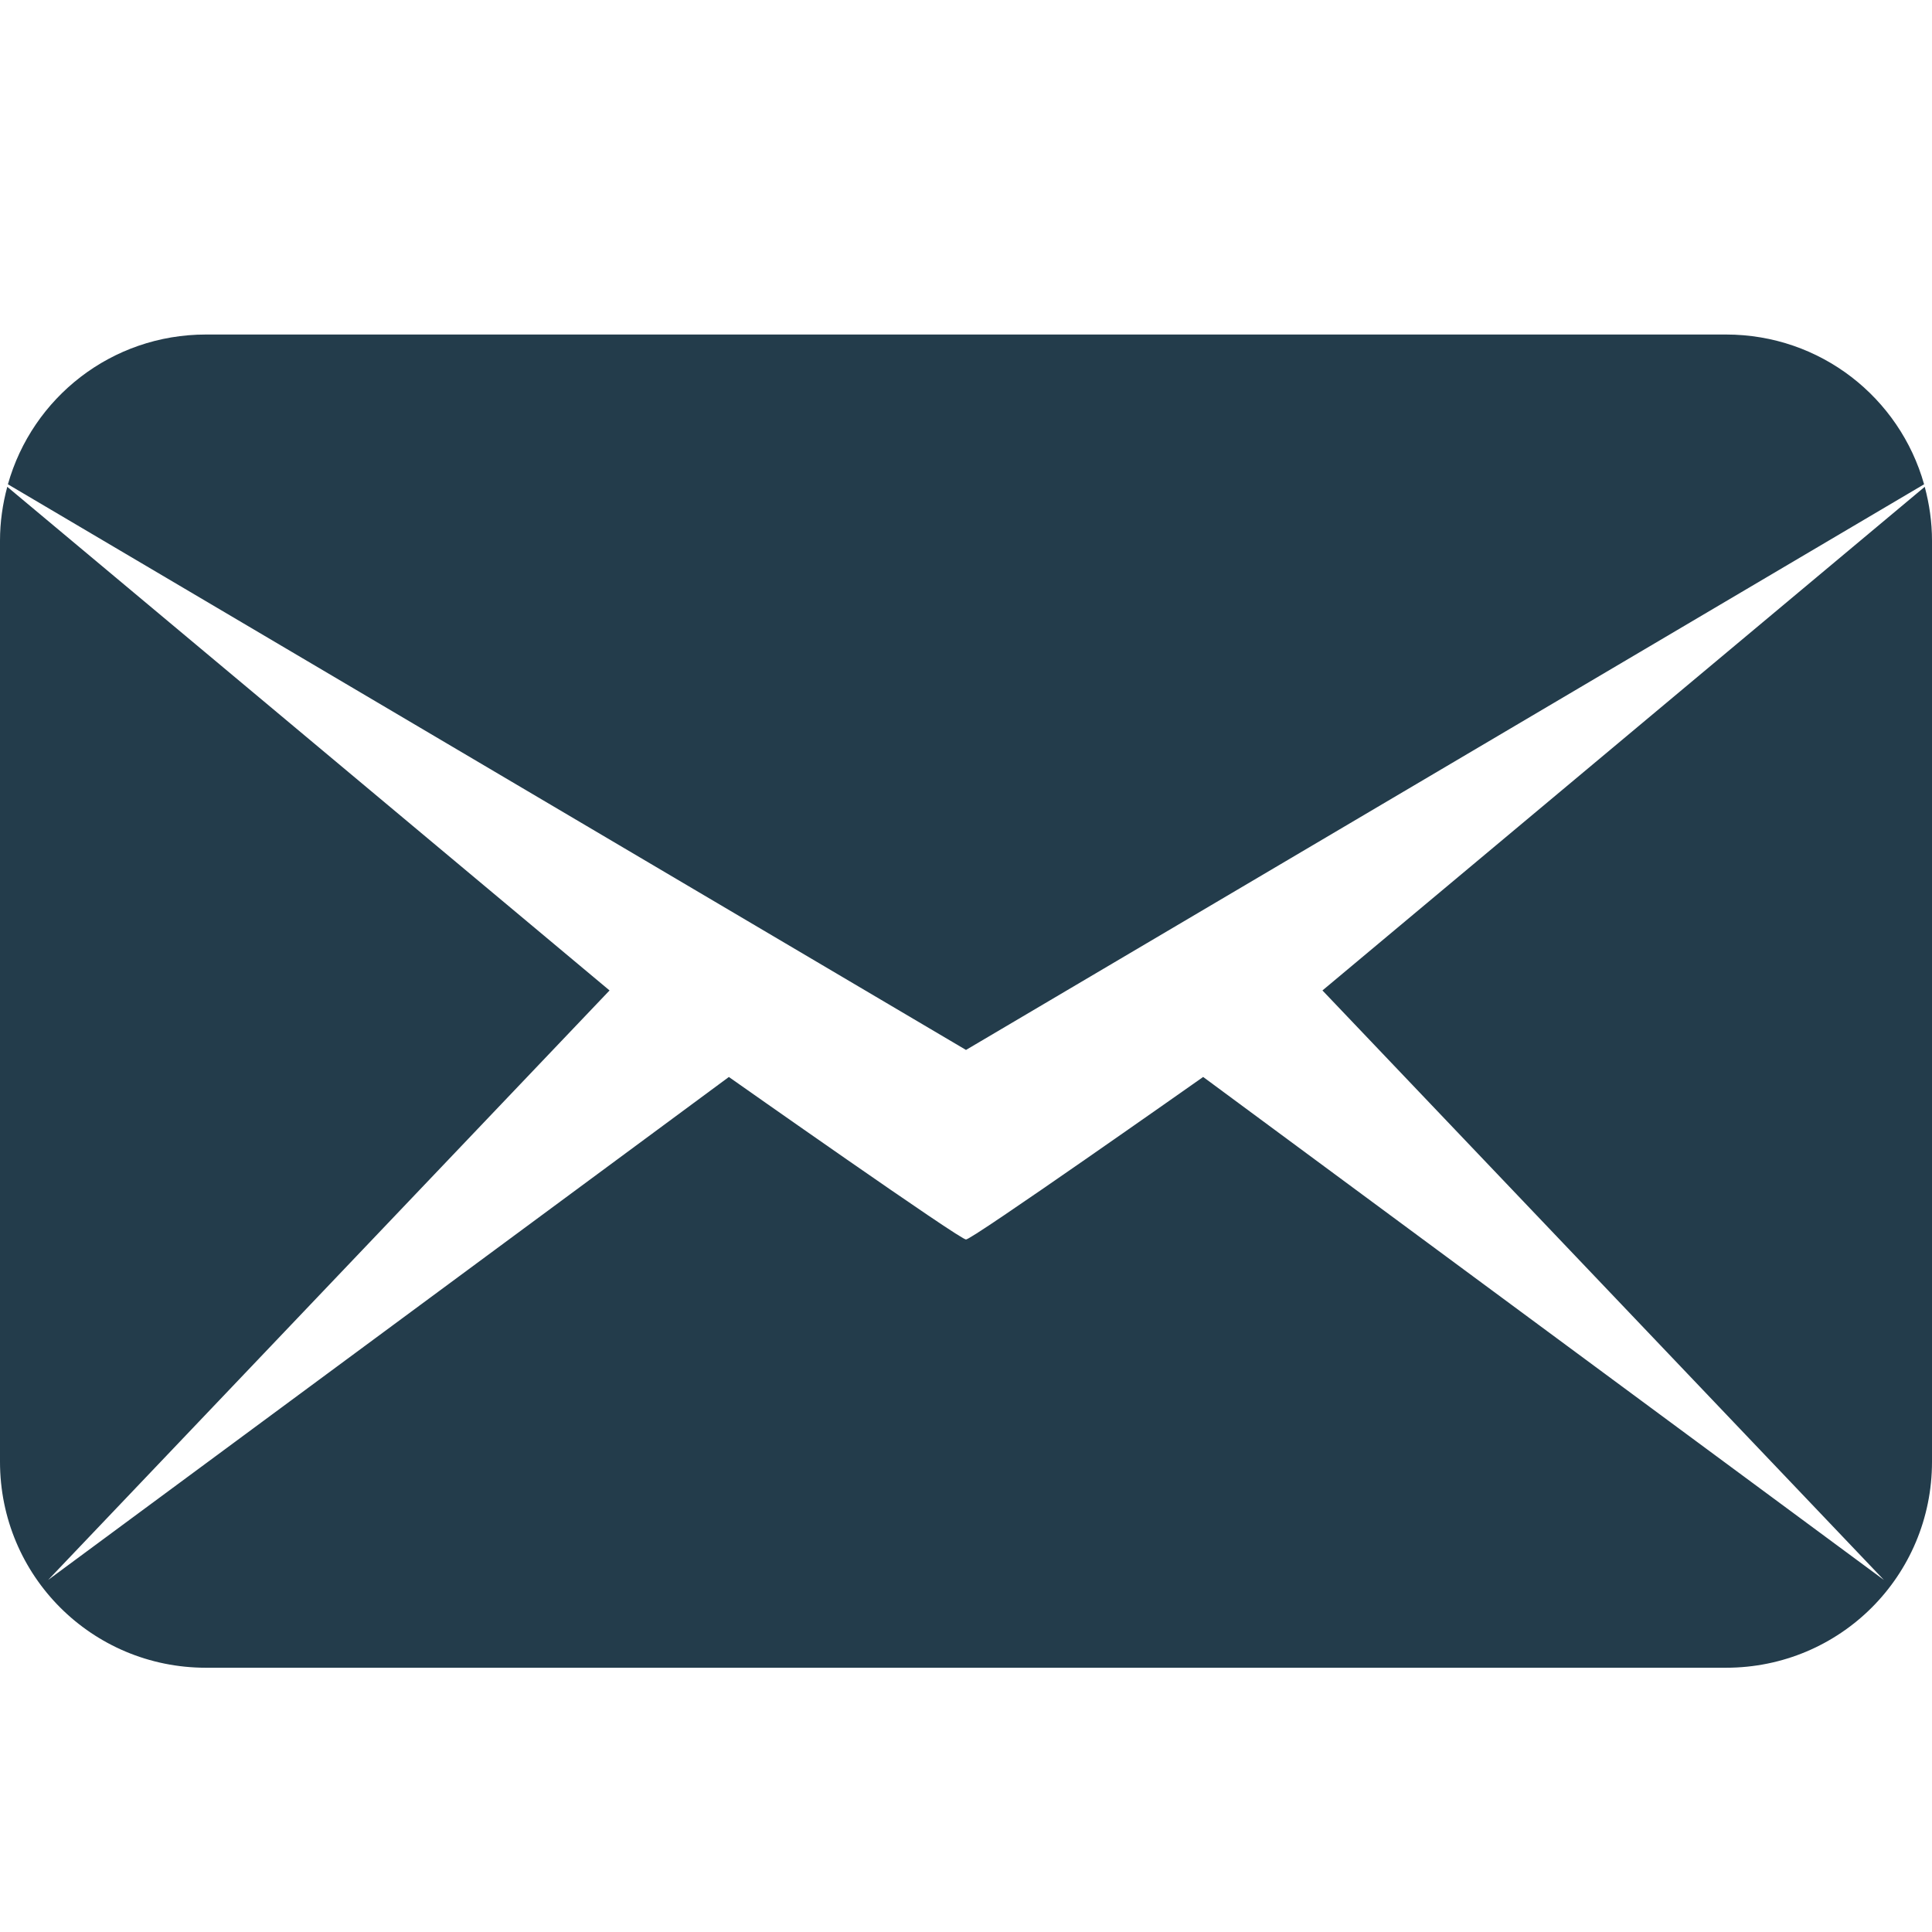 <?xml version="1.0" encoding="UTF-8" standalone="no"?>
<!-- Created with Inkscape (http://www.inkscape.org/) -->

<svg
   version="1.1"
   id="svg2"
   width="69.074"
   height="69.074"
   viewBox="0 0 69.074 69.074"
   sodipodi:docname="email-icon.svg"
   inkscape:export-filename="email-icon-cream.svg"
   inkscape:export-xdpi="100"
   inkscape:export-ydpi="100"
   xmlns:inkscape="http://www.inkscape.org/namespaces/inkscape"
   xmlns:sodipodi="http://sodipodi.sourceforge.net/DTD/sodipodi-0.dtd"
   xmlns="http://www.w3.org/2000/svg"
   xmlns:svg="http://www.w3.org/2000/svg">
  <defs
     id="defs6">
    <inkscape:path-effect
       effect="mirror_symmetry"
       start_point="34.656,10.881"
       end_point="34.656,58.547"
       center_point="34.656,34.714"
       id="path-effect438"
       is_visible="true"
       lpeversion="1.2"
       lpesatellites=""
       mode="free"
       discard_orig_path="false"
       fuse_paths="false"
       oposite_fuse="false"
       split_items="false"
       split_open="false"
       link_styles="false" />
  </defs>
  <sodipodi:namedview
     id="namedview4"
     pagecolor="#ffffff"
     bordercolor="#000000"
     borderopacity="0.25"
     inkscape:showpageshadow="2"
     inkscape:pageopacity="0.0"
     inkscape:pagecheckerboard="0"
     inkscape:deskcolor="#d1d1d1"
     showgrid="false" />
  <g
     inkscape:groupmode="layer"
     inkscape:label="Image"
     id="g8"
     transform="translate(-0.474,-10.881)">
    <path
       id="rect376"
       style="fill:#233c4b;fill-opacity:1"
       d="m 7.484,10.881 c -3.382,0 -6.21,2.26 -7.082,5.355 L 34.656,36.459 V 10.881 Z M 0.379,16.326 C 0.214,16.939 0.119,17.582 0.119,18.248 v 32.934 c 0,4.081 3.285,7.365 7.365,7.365 H 34.656 V 43.232 C 34.599,43.357 26.178,37.426 26.178,37.426 L 1.84,55.408 21.912,34.332 Z M 61.828,10.881 c 3.382,0 6.21,2.26 7.082,5.355 L 34.656,36.459 V 10.881 Z m 7.105,5.445 c 0.164,0.613 0.26,1.255 0.26,1.922 v 32.934 c 0,4.081 -3.285,7.365 -7.365,7.365 H 34.656 V 43.232 c 0.058,0.125 8.479,-5.807 8.479,-5.807 L 67.473,55.408 47.4,34.332 Z"
       inkscape:path-effect="#path-effect438"
       inkscape:original-d="m 7.484375,10.880859 c -3.381611,0 -6.2099936,2.260204 -7.08203125,5.355469 L 34.65625,36.458984 V 10.880859 Z M 0.37890625,16.326172 C 0.2144912,16.939343 0.11914063,17.581589 0.11914062,18.248047 v 32.933594 c 0,4.080508 3.28472648,7.365234 7.36523438,7.365234 H 34.65625 V 43.232422 C 34.59873,43.35746 26.177734,37.425781 26.177734,37.425781 L 1.8398438,55.408203 21.912109,34.332031 Z"
       class="UnoptimicedTransforms"
       transform="translate(0.355,11.96)" />
  </g>
</svg>
